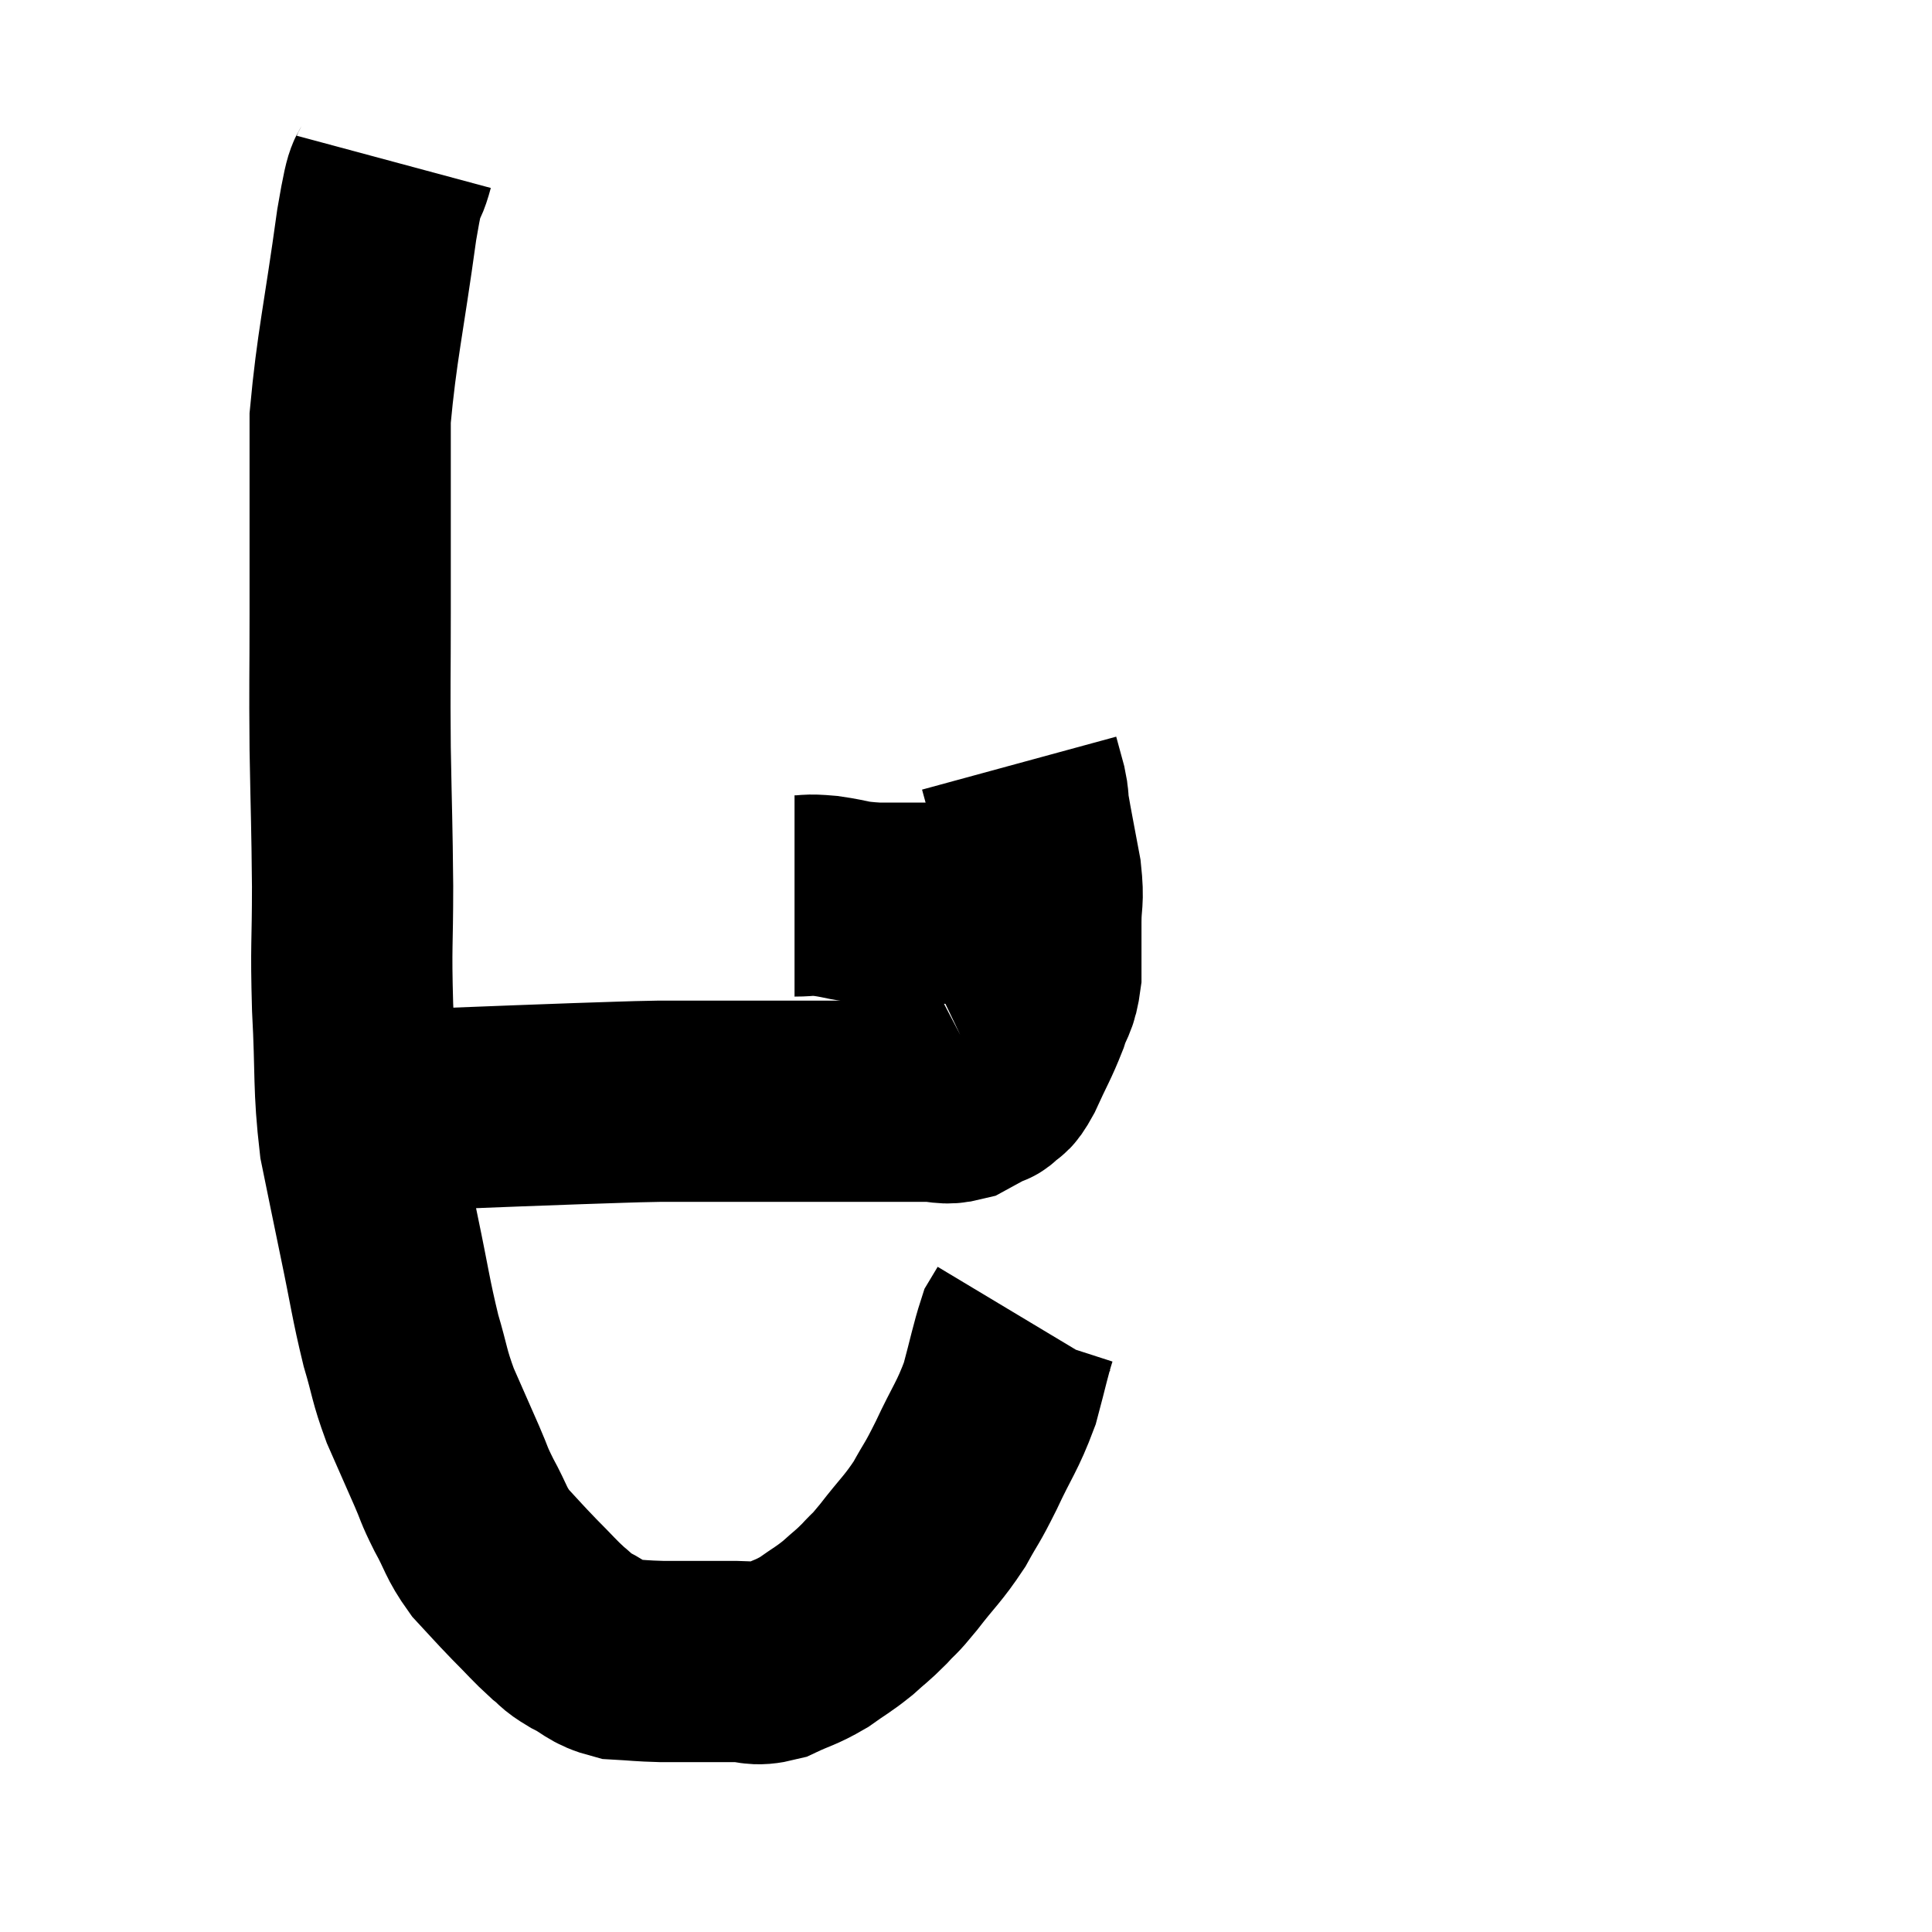 <svg width="48" height="48" viewBox="0 0 48 48" xmlns="http://www.w3.org/2000/svg"><path d="M 9.78 4.02 C 9.57 4.8, 9.63 3.99, 9.36 5.58 C 9.03 7.98, 8.865 8.595, 8.7 10.38 C 8.7 11.55, 8.7 11.505, 8.7 12.72 C 8.7 13.98, 8.7 13.77, 8.7 15.24 C 8.7 16.92, 8.685 16.905, 8.7 18.6 C 8.73 20.31, 8.745 20.415, 8.76 22.02 C 8.76 23.52, 8.715 23.43, 8.76 25.02 C 8.85 26.7, 8.775 26.955, 8.94 28.38 C 9.18 29.55, 9.165 29.49, 9.42 30.72 C 9.69 32.01, 9.705 32.25, 9.96 33.3 C 10.2 34.11, 10.155 34.14, 10.44 34.92 C 10.77 35.67, 10.83 35.805, 11.1 36.42 C 11.31 36.9, 11.25 36.84, 11.52 37.38 C 11.85 37.98, 11.805 38.055, 12.18 38.58 C 12.6 39.03, 12.6 39.045, 13.02 39.48 C 13.44 39.9, 13.515 40.005, 13.86 40.32 C 14.13 40.53, 14.025 40.515, 14.4 40.74 C 14.88 40.98, 14.85 41.085, 15.36 41.22 C 15.9 41.25, 15.9 41.265, 16.44 41.28 C 16.98 41.28, 17.055 41.28, 17.52 41.28 C 17.91 41.28, 17.88 41.28, 18.3 41.28 C 18.75 41.28, 18.72 41.4, 19.2 41.28 C 19.71 41.04, 19.755 41.07, 20.22 40.8 C 20.64 40.5, 20.685 40.5, 21.06 40.2 C 21.39 39.9, 21.405 39.915, 21.72 39.6 C 22.02 39.27, 21.915 39.435, 22.32 38.94 C 22.83 38.28, 22.92 38.25, 23.34 37.62 C 23.67 37.02, 23.625 37.17, 24 36.42 C 24.42 35.52, 24.525 35.46, 24.84 34.62 C 25.05 33.84, 25.11 33.525, 25.26 33.06 C 25.35 32.91, 25.395 32.835, 25.44 32.76 C 25.44 32.76, 25.44 32.76, 25.44 32.76 L 25.44 32.76" fill="none" stroke="black" stroke-width="5"></path><path d="M 9.3 27.54 C 10.23 27.54, 9.9 27.57, 11.16 27.54 C 12.75 27.48, 13.035 27.465, 14.34 27.42 C 15.36 27.39, 15.51 27.375, 16.38 27.36 C 17.1 27.36, 16.965 27.36, 17.82 27.36 C 18.81 27.36, 18.99 27.36, 19.8 27.36 C 20.43 27.36, 20.475 27.36, 21.06 27.36 C 21.6 27.36, 21.645 27.36, 22.14 27.36 C 22.59 27.36, 22.62 27.36, 23.04 27.36 C 23.43 27.36, 23.46 27.45, 23.82 27.36 C 24.15 27.18, 24.315 27.09, 24.48 27 C 24.48 27, 24.45 27.015, 24.48 27 C 24.54 26.97, 24.48 27.06, 24.6 26.94 C 24.78 26.73, 24.72 26.955, 24.96 26.52 C 25.26 25.86, 25.335 25.77, 25.56 25.2 C 25.71 24.72, 25.785 24.81, 25.86 24.24 C 25.86 23.58, 25.86 23.55, 25.86 22.92 C 25.86 22.32, 25.935 22.425, 25.86 21.72 C 25.71 20.91, 25.65 20.625, 25.56 20.1 C 25.53 19.86, 25.56 19.905, 25.5 19.62 C 25.41 19.29, 25.365 19.125, 25.32 18.96 C 25.32 18.96, 25.32 18.96, 25.32 18.96 L 25.32 18.96" fill="none" stroke="black" stroke-width="5"></path><path d="M 19.74 22.26 C 20.13 22.26, 20.01 22.215, 20.52 22.26 C 21.15 22.35, 21.03 22.395, 21.78 22.44 C 22.65 22.44, 22.98 22.44, 23.52 22.44 C 23.73 22.44, 23.67 22.395, 23.94 22.44 C 24.27 22.53, 24.315 22.53, 24.6 22.62 C 24.84 22.71, 24.735 22.755, 25.08 22.8 C 25.53 22.8, 25.71 22.8, 25.98 22.8 C 26.07 22.8, 26.115 22.8, 26.16 22.8 L 26.16 22.8" fill="none" stroke="black" stroke-width="5"></path></svg>